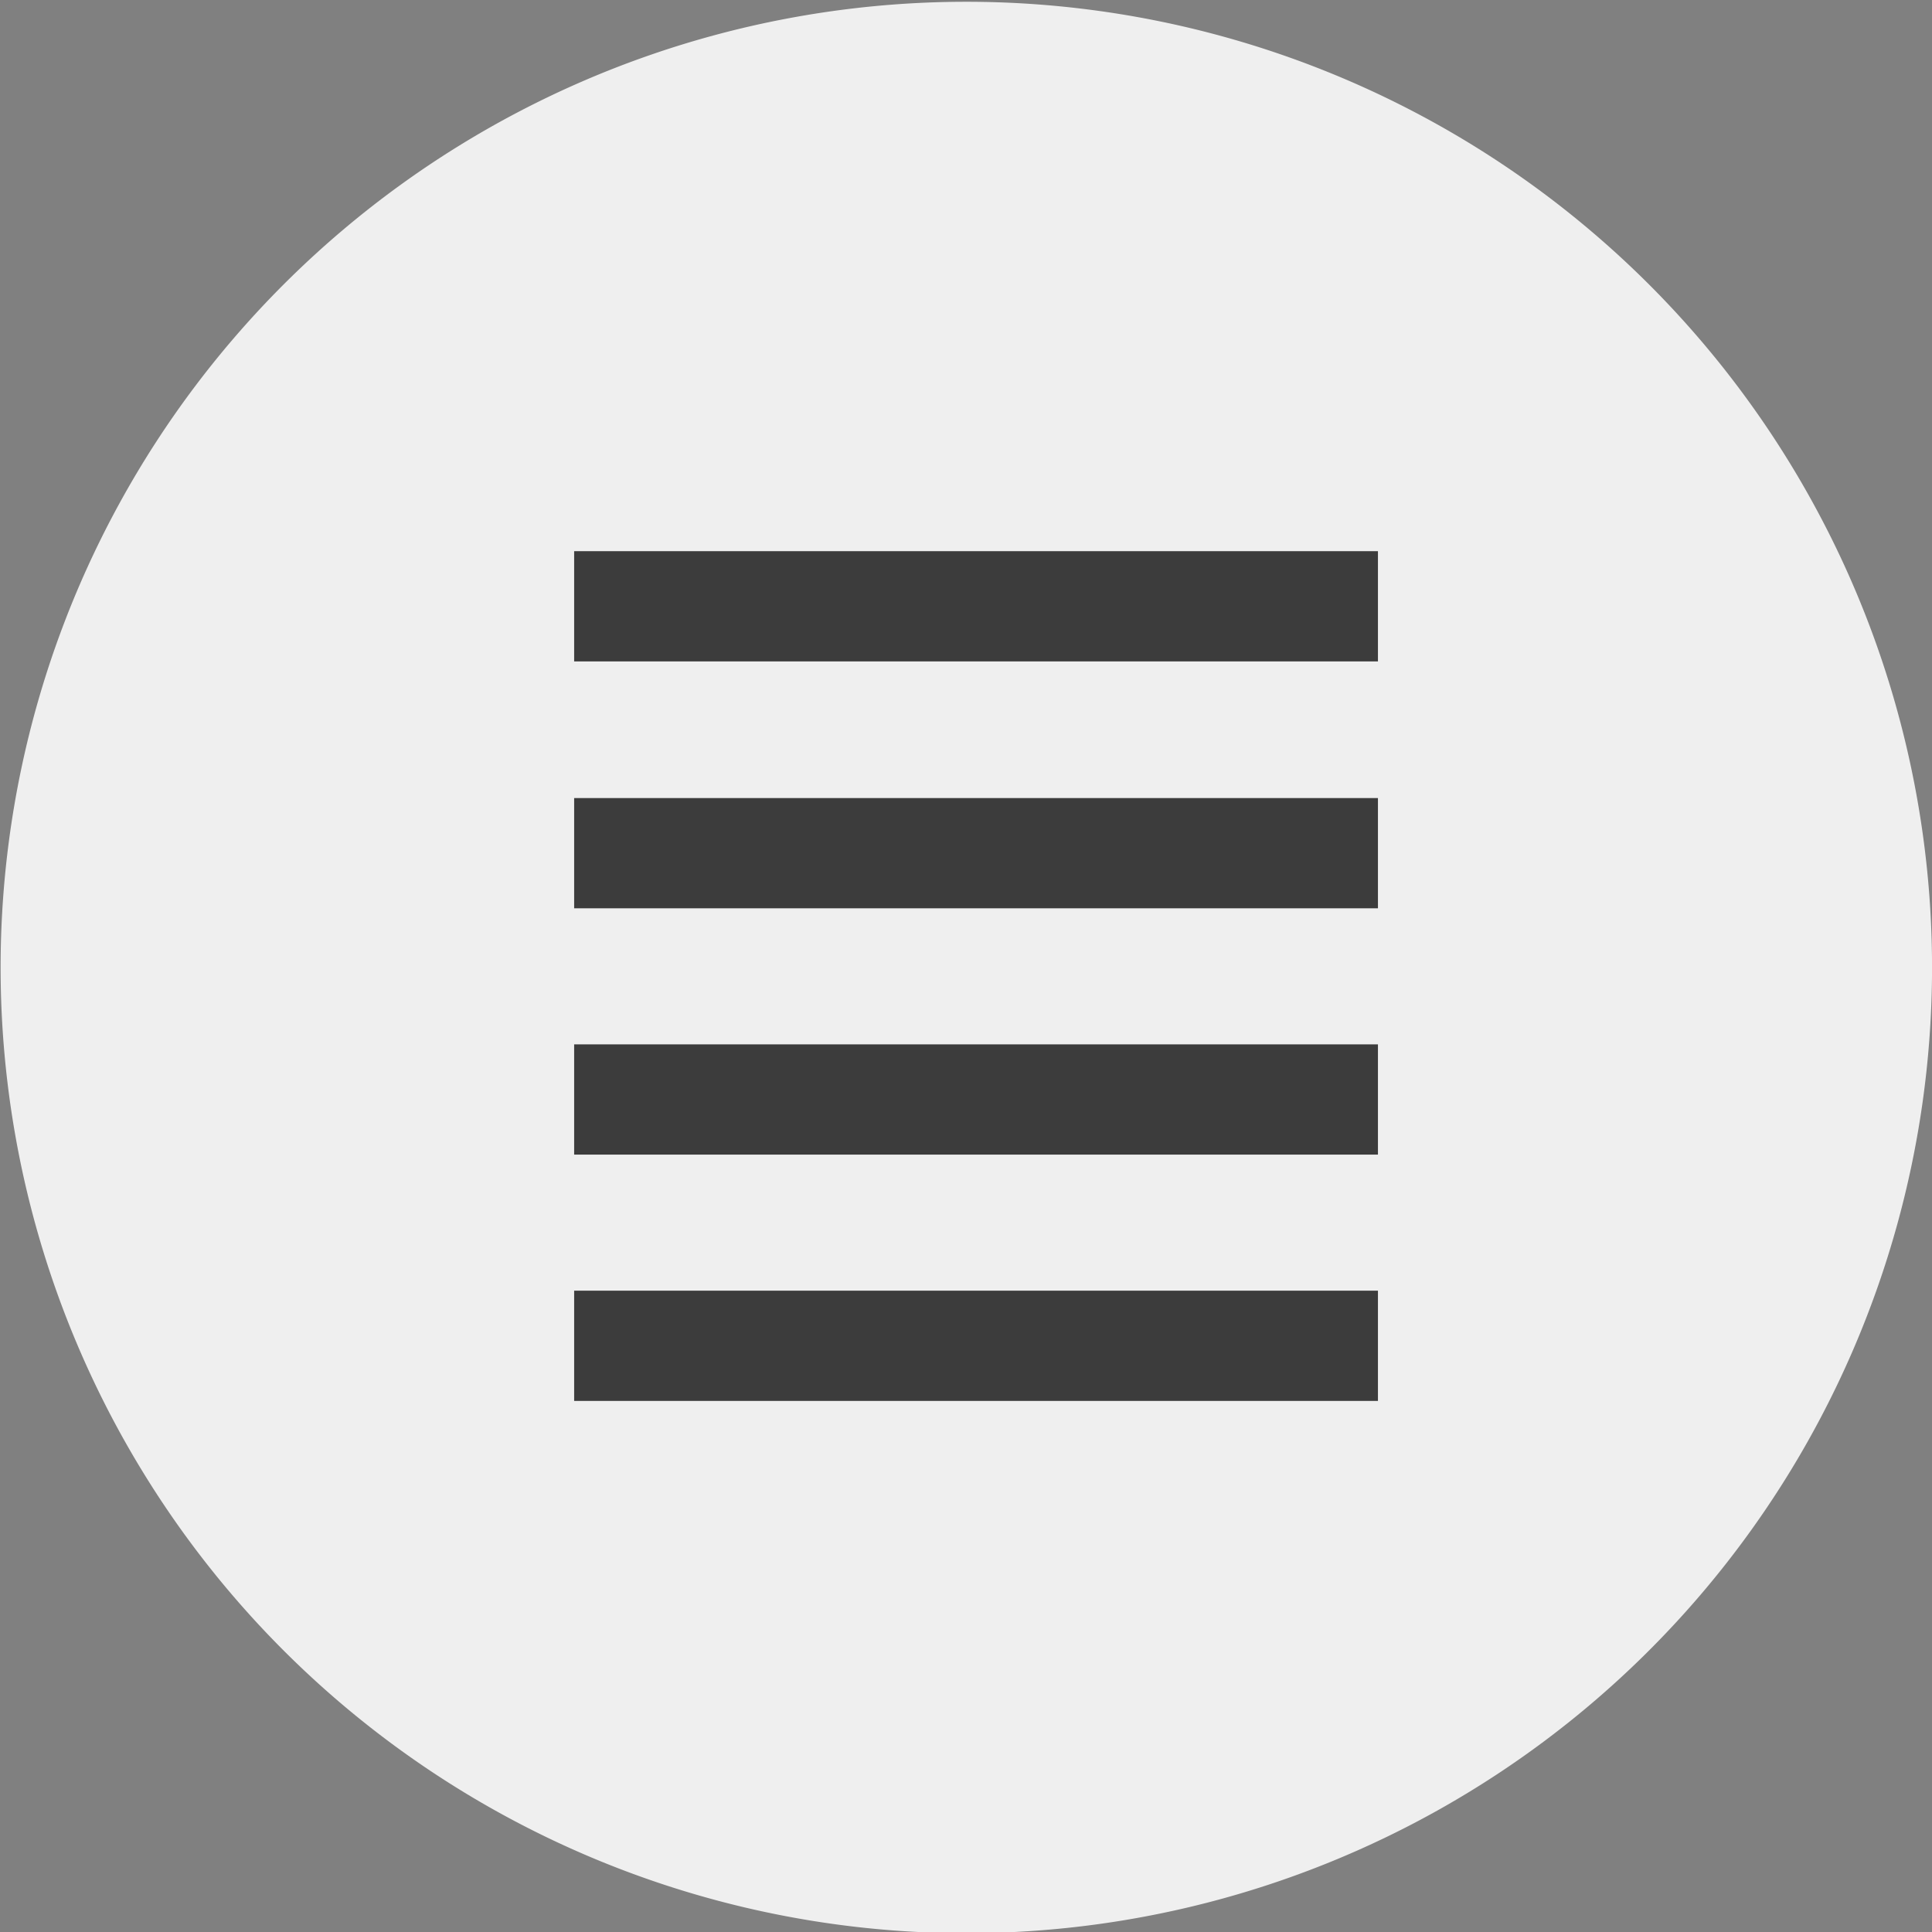 <svg id="Capa_1" data-name="Capa 1" xmlns="http://www.w3.org/2000/svg" width="33.65" height="33.65" viewBox="0 0 33.65 33.65"><rect x="0" y="0" width="33.65" height="33.65" fill="#808080" stroke="none"/><defs><style>.cls-1{fill:#efefef;}.cls-2{fill:#3c3c3c;}</style></defs><title>ico-version</title><g id="Page-1"><g id="Fill-1-_-Group" data-name="Fill-1-+-Group"><path id="Fill-1" class="cls-1" d="M33.65,17a16.82,16.82,0,1,0-17,16.67A16.82,16.82,0,0,0,33.65,17" transform="translate(0 0)"/><rect class="cls-2" x="10" y="9.6" width="14" height="1.92"/><rect class="cls-2" x="10" y="13.9" width="14" height="1.92"/><rect class="cls-2" x="10" y="22.48" width="14" height="1.92"/><rect class="cls-2" x="10" y="18.19" width="14" height="1.92"/></g></g></svg>
